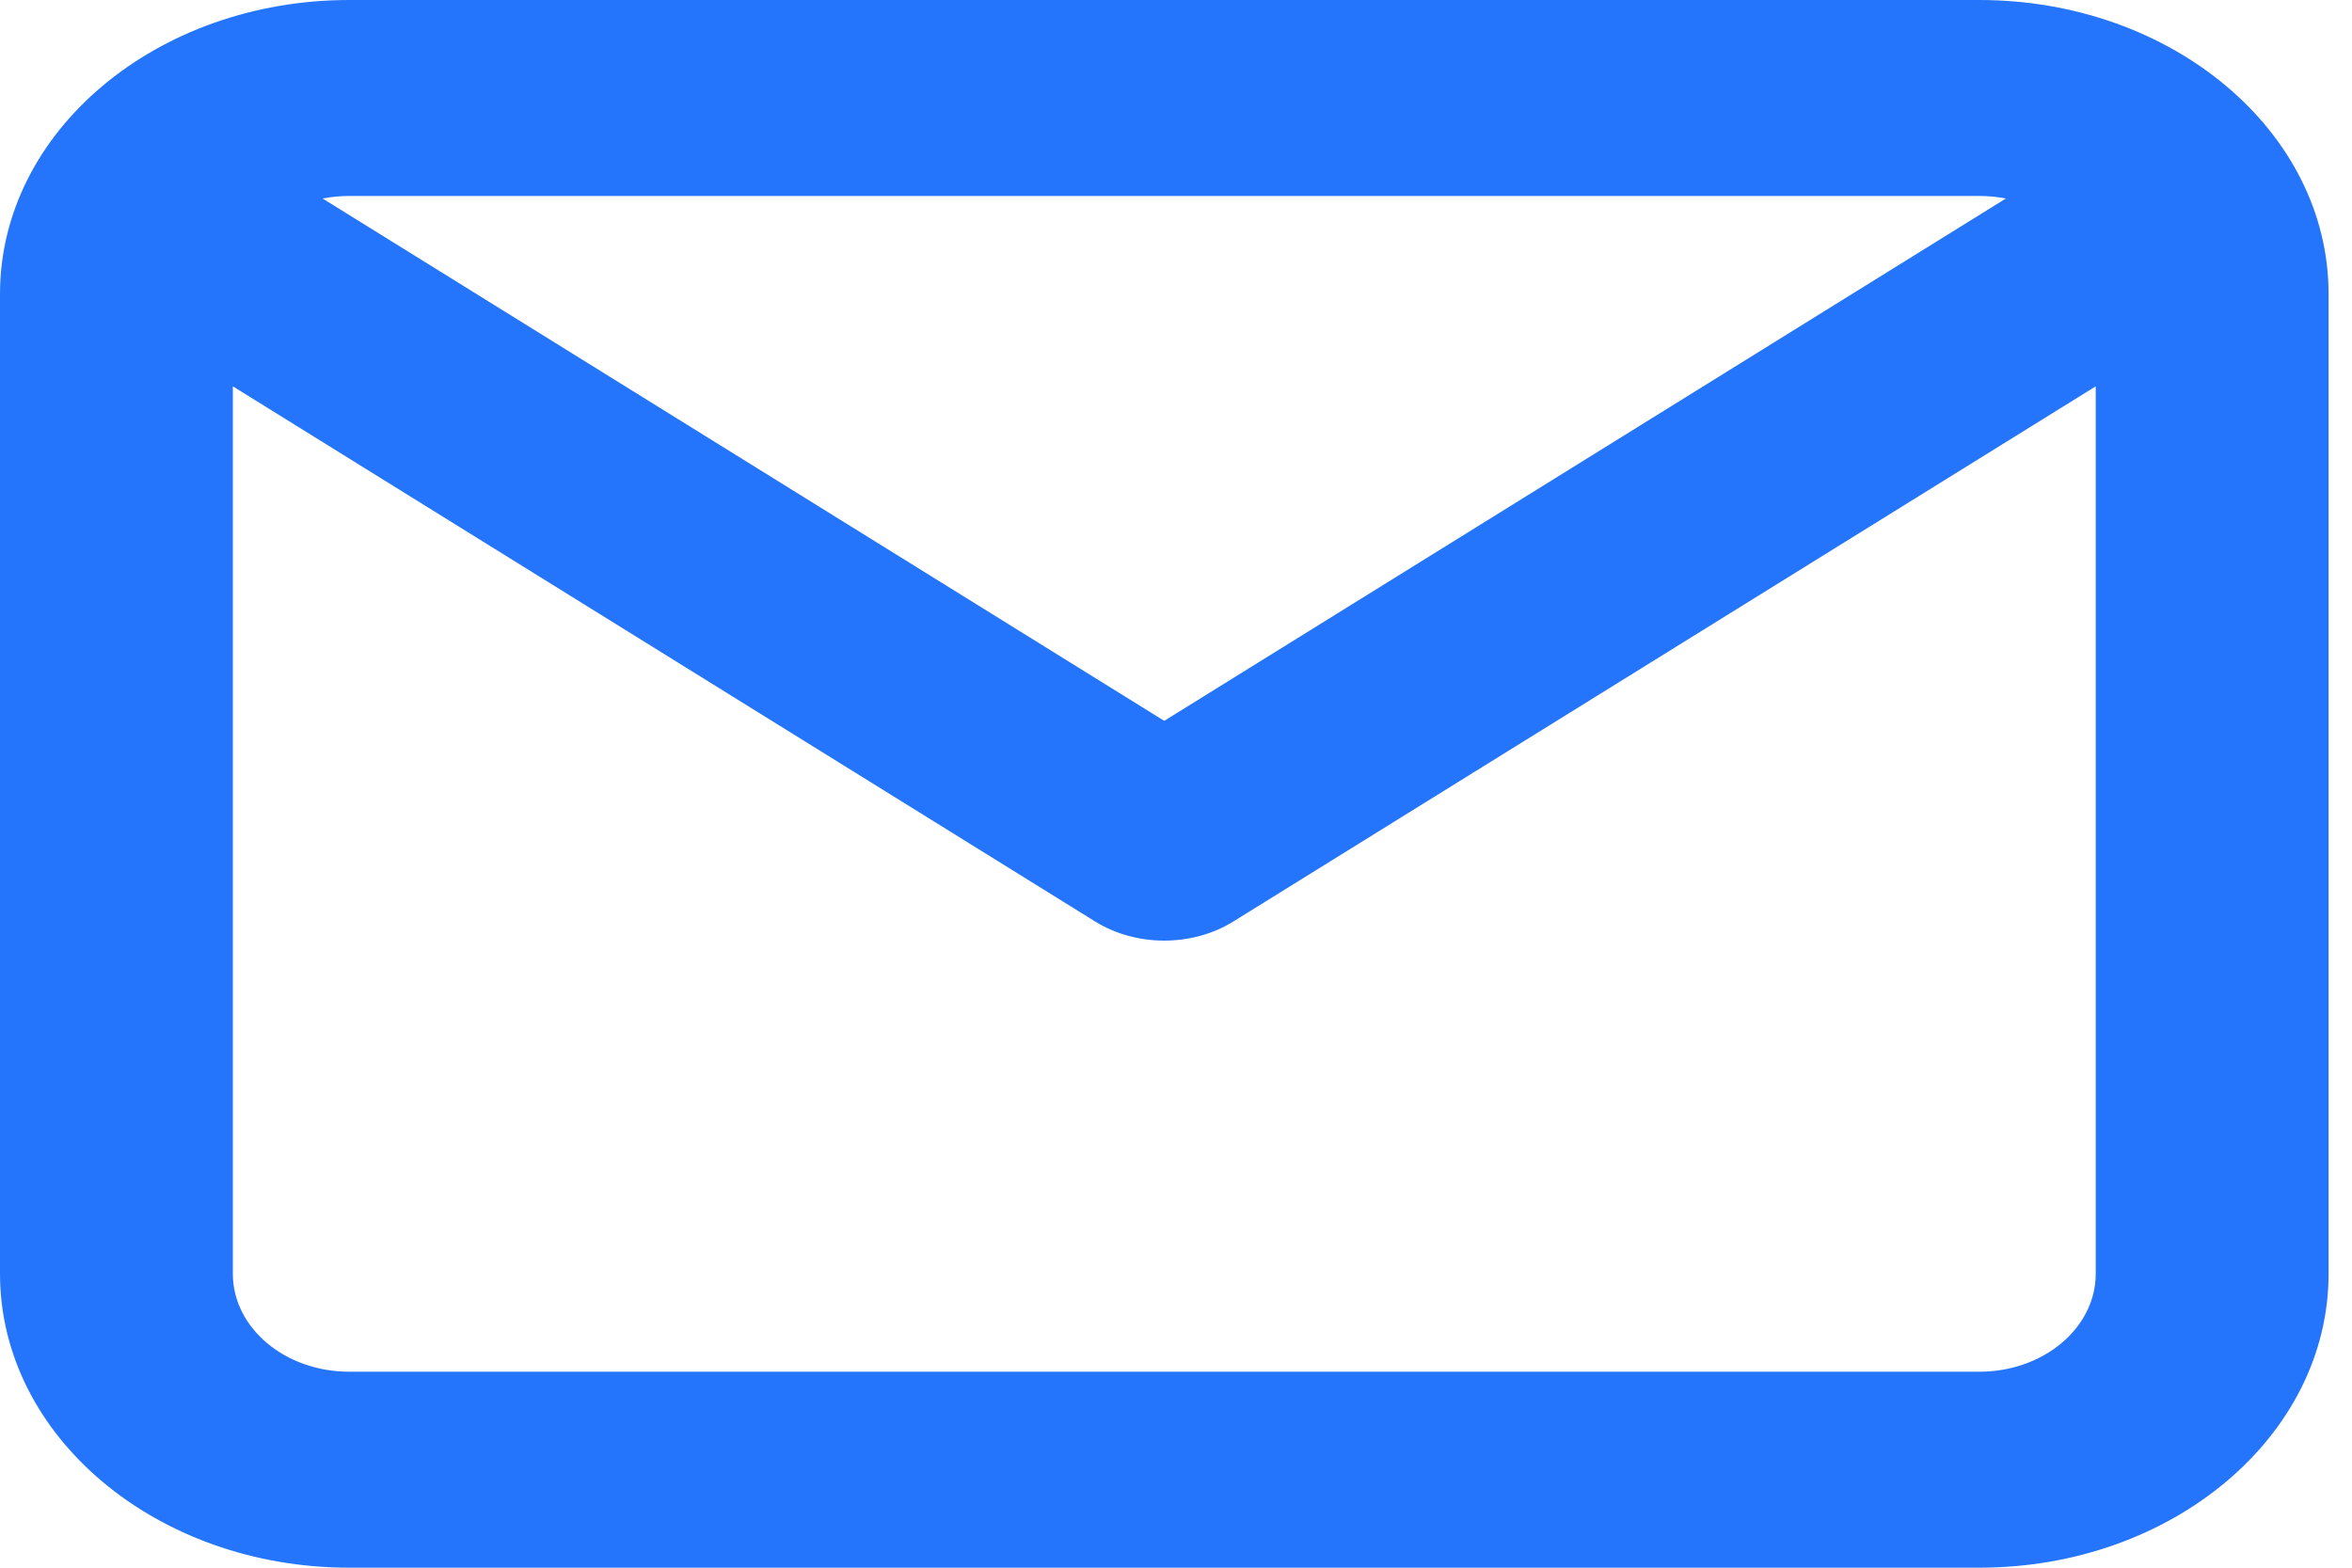 <svg width="24" height="16" viewBox="0 0 24 16" fill="none" xmlns="http://www.w3.org/2000/svg">
<path fill-rule="evenodd" clip-rule="evenodd" d="M3.292 2.026L11.88 7.357L20.468 2.026C20.381 2.009 20.29 2 20.197 2H3.564C3.471 2 3.38 2.009 3.292 2.026ZM21.385 3.943L12.585 9.405C12.166 9.665 11.594 9.665 11.175 9.405L2.376 3.943V13C2.376 13.552 2.908 14 3.564 14H20.197C20.853 14 21.385 13.552 21.385 13V3.943ZM0 3C0 1.343 1.596 0 3.564 0H20.197C22.165 0 23.761 1.343 23.761 3V13C23.761 14.657 22.165 16 20.197 16H3.564C1.596 16 0 14.657 0 13V3Z" fill="#2575FC"/>
</svg>
